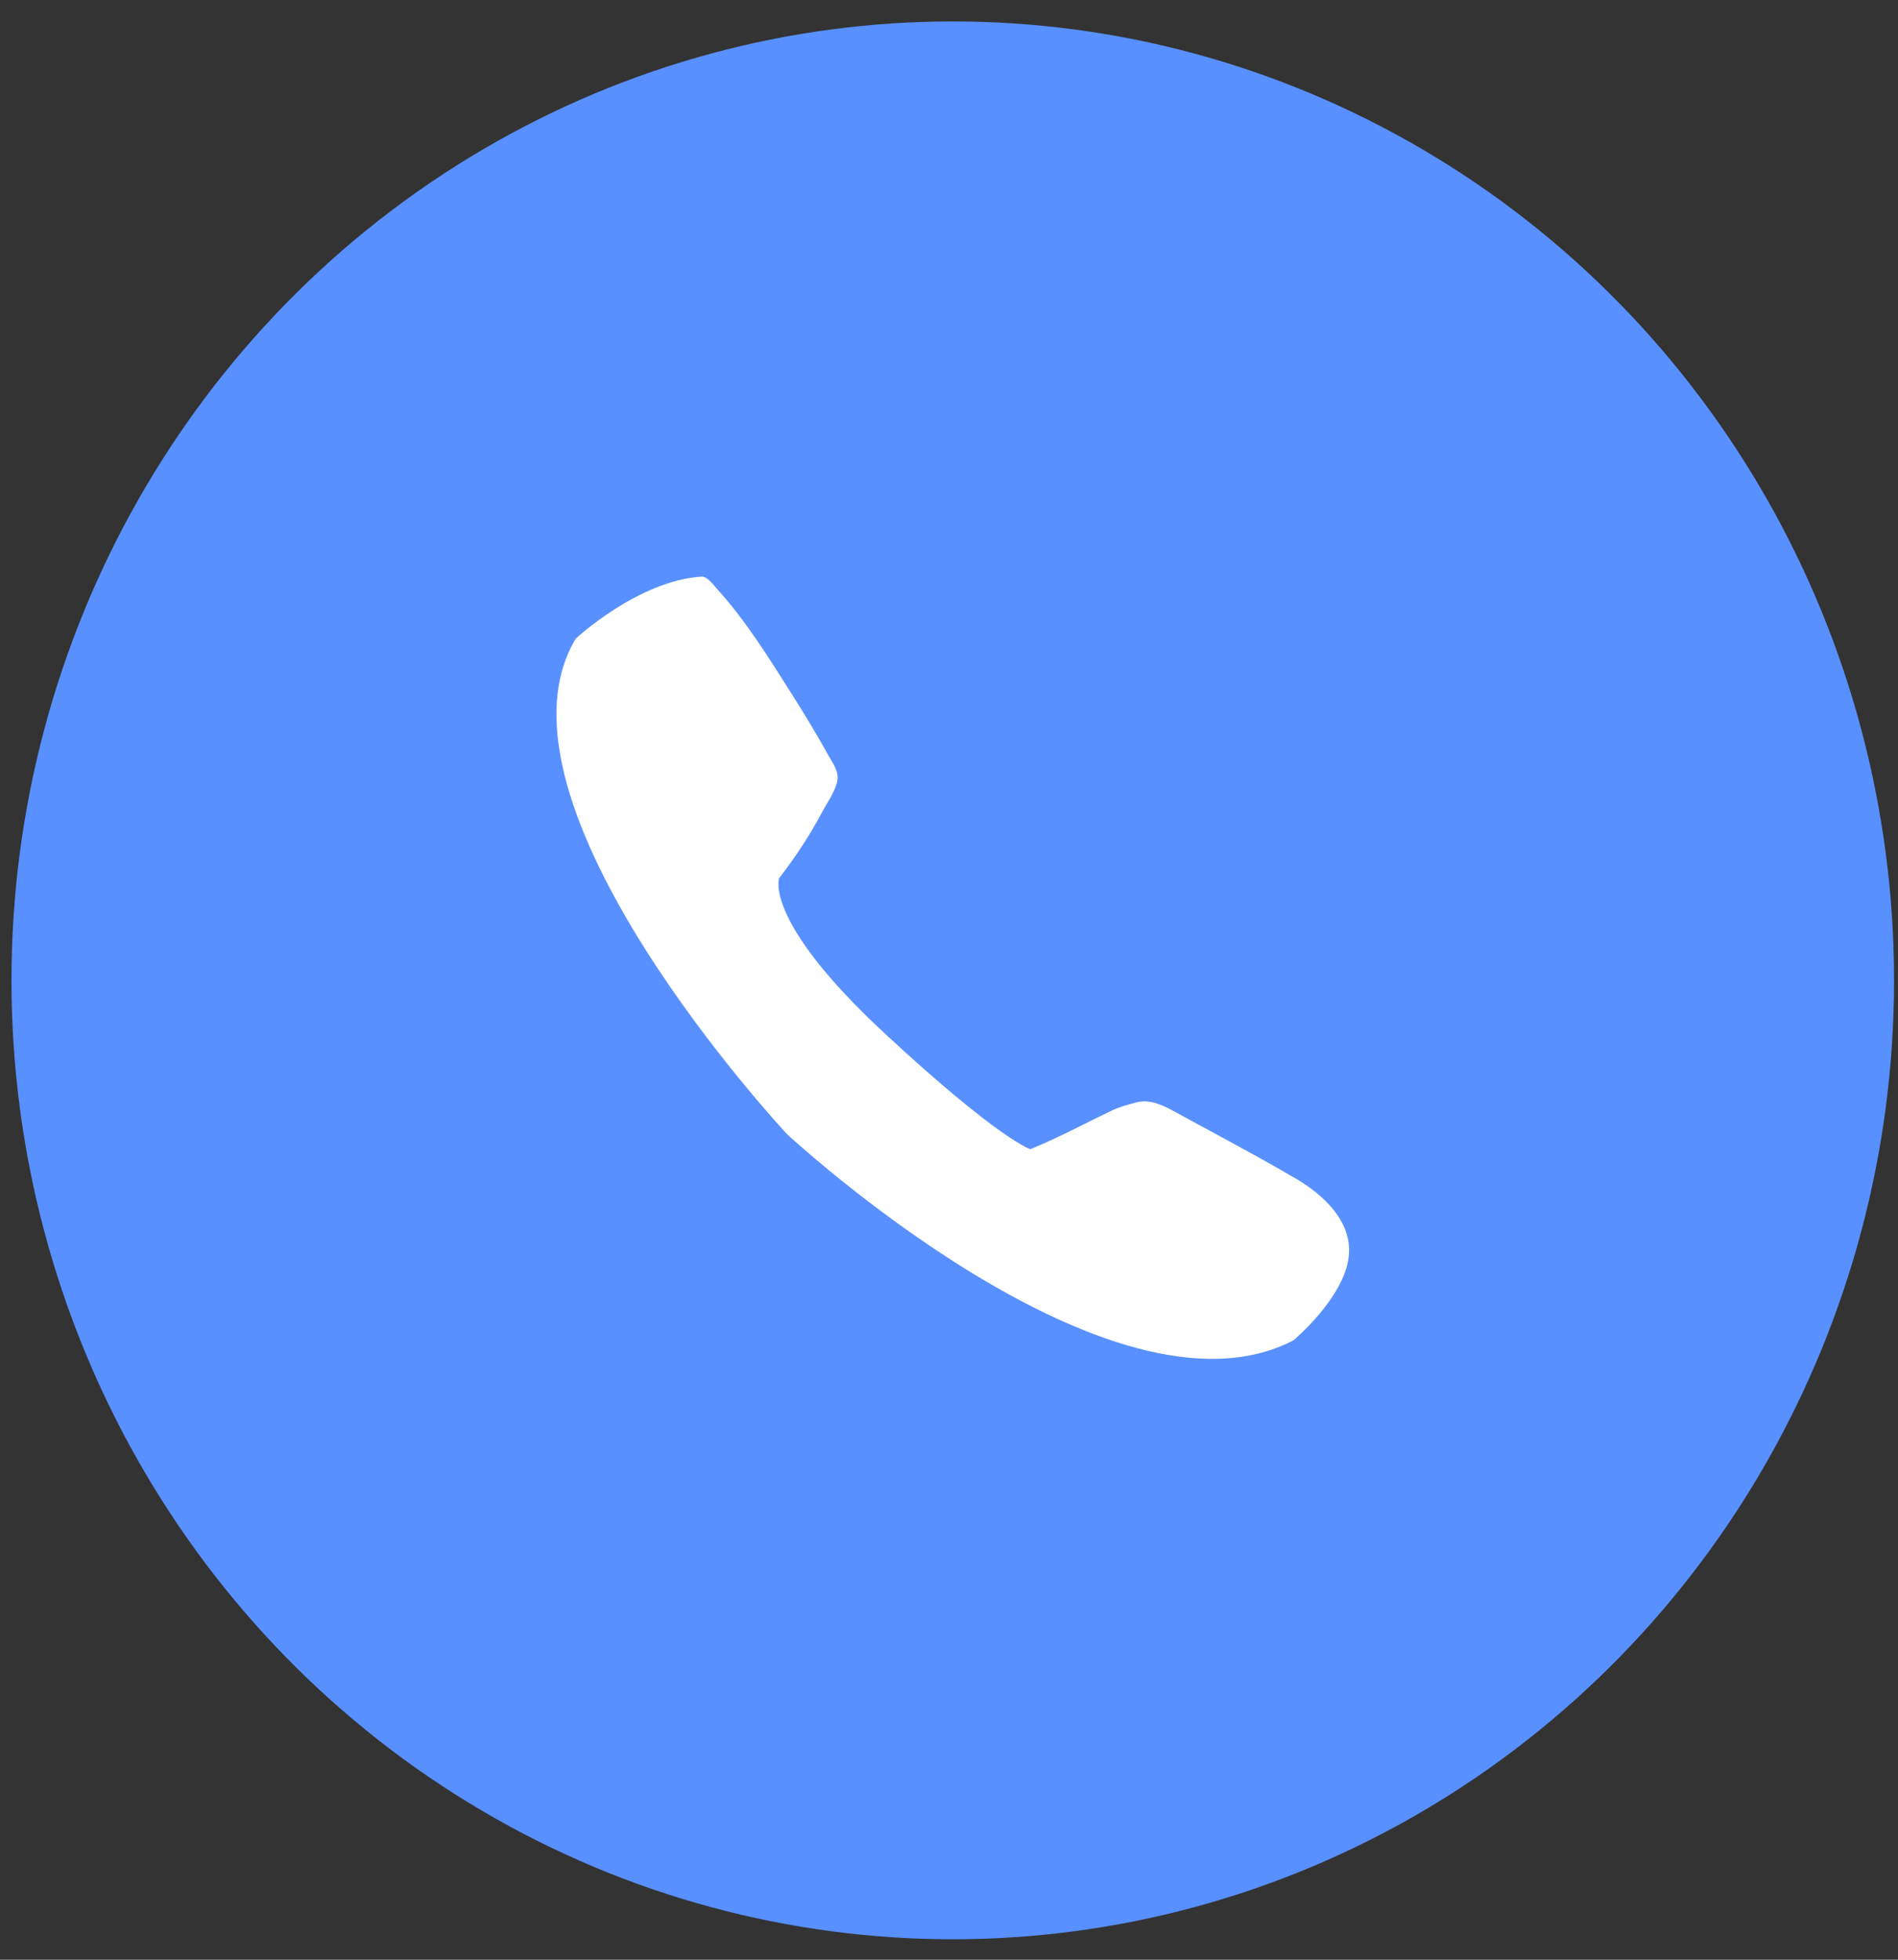<?xml version="1.0" encoding="UTF-8" standalone="no"?>
<svg width="62px" height="64px" viewBox="0 0 62 64" version="1.1" xmlns="http://www.w3.org/2000/svg" xmlns:xlink="http://www.w3.org/1999/xlink">
    <rect x="0" y="0" width="62" height="64" fill="#333333" stroke="none"/>
    <!-- Generator: Sketch 44 (41411) - http://www.bohemiancoding.com/sketch -->
    <title>Call</title>
    <desc>Created with Sketch.</desc>
    <defs></defs>
    <g id="Page-1" stroke="none" stroke-width="1" fill="none" fill-rule="evenodd">
        <g id="View-Lead" transform="translate(-158, -221)">
            <g id="Info" transform="translate(0, 53)">
                <g id="Call" transform="translate(158.375, 168.7)">
                    <ellipse id="Oval" fill="#5890FF" cx="30.748" cy="31.316" rx="30.748" ry="31.316"></ellipse>
                    <path d="M25.335,36.339 C25.335,36.339 35.913,46.173 41.875,43.073 C41.875,43.073 43.523,41.699 43.682,40.348 C43.842,38.998 42.473,38.092 41.944,37.784 C40.677,37.044 39.375,36.354 38.082,35.651 C37.674,35.429 37.231,35.178 36.749,35.301 C36.47,35.374 36.182,35.452 35.927,35.576 C35.017,36.011 34.271,36.422 33.285,36.83 C33.285,36.83 32.279,36.531 28.526,33.05 C24.539,29.352 25.078,27.977 25.078,27.977 C25.597,27.303 26.069,26.597 26.462,25.854 C26.631,25.534 26.863,25.224 26.961,24.875 C27.061,24.525 26.856,24.274 26.684,23.966 C26.302,23.278 25.893,22.602 25.469,21.935 C24.739,20.781 23.993,19.578 23.06,18.547 C22.962,18.44 22.733,18.118 22.545,18.131 C20.472,18.259 18.431,20.157 18.431,20.157 C15.222,25.53 25.335,36.339 25.335,36.339 Z" id="Call-Icon" fill="#FFFFFF"></path>
                </g>
            </g>
        </g>
    </g>
</svg>